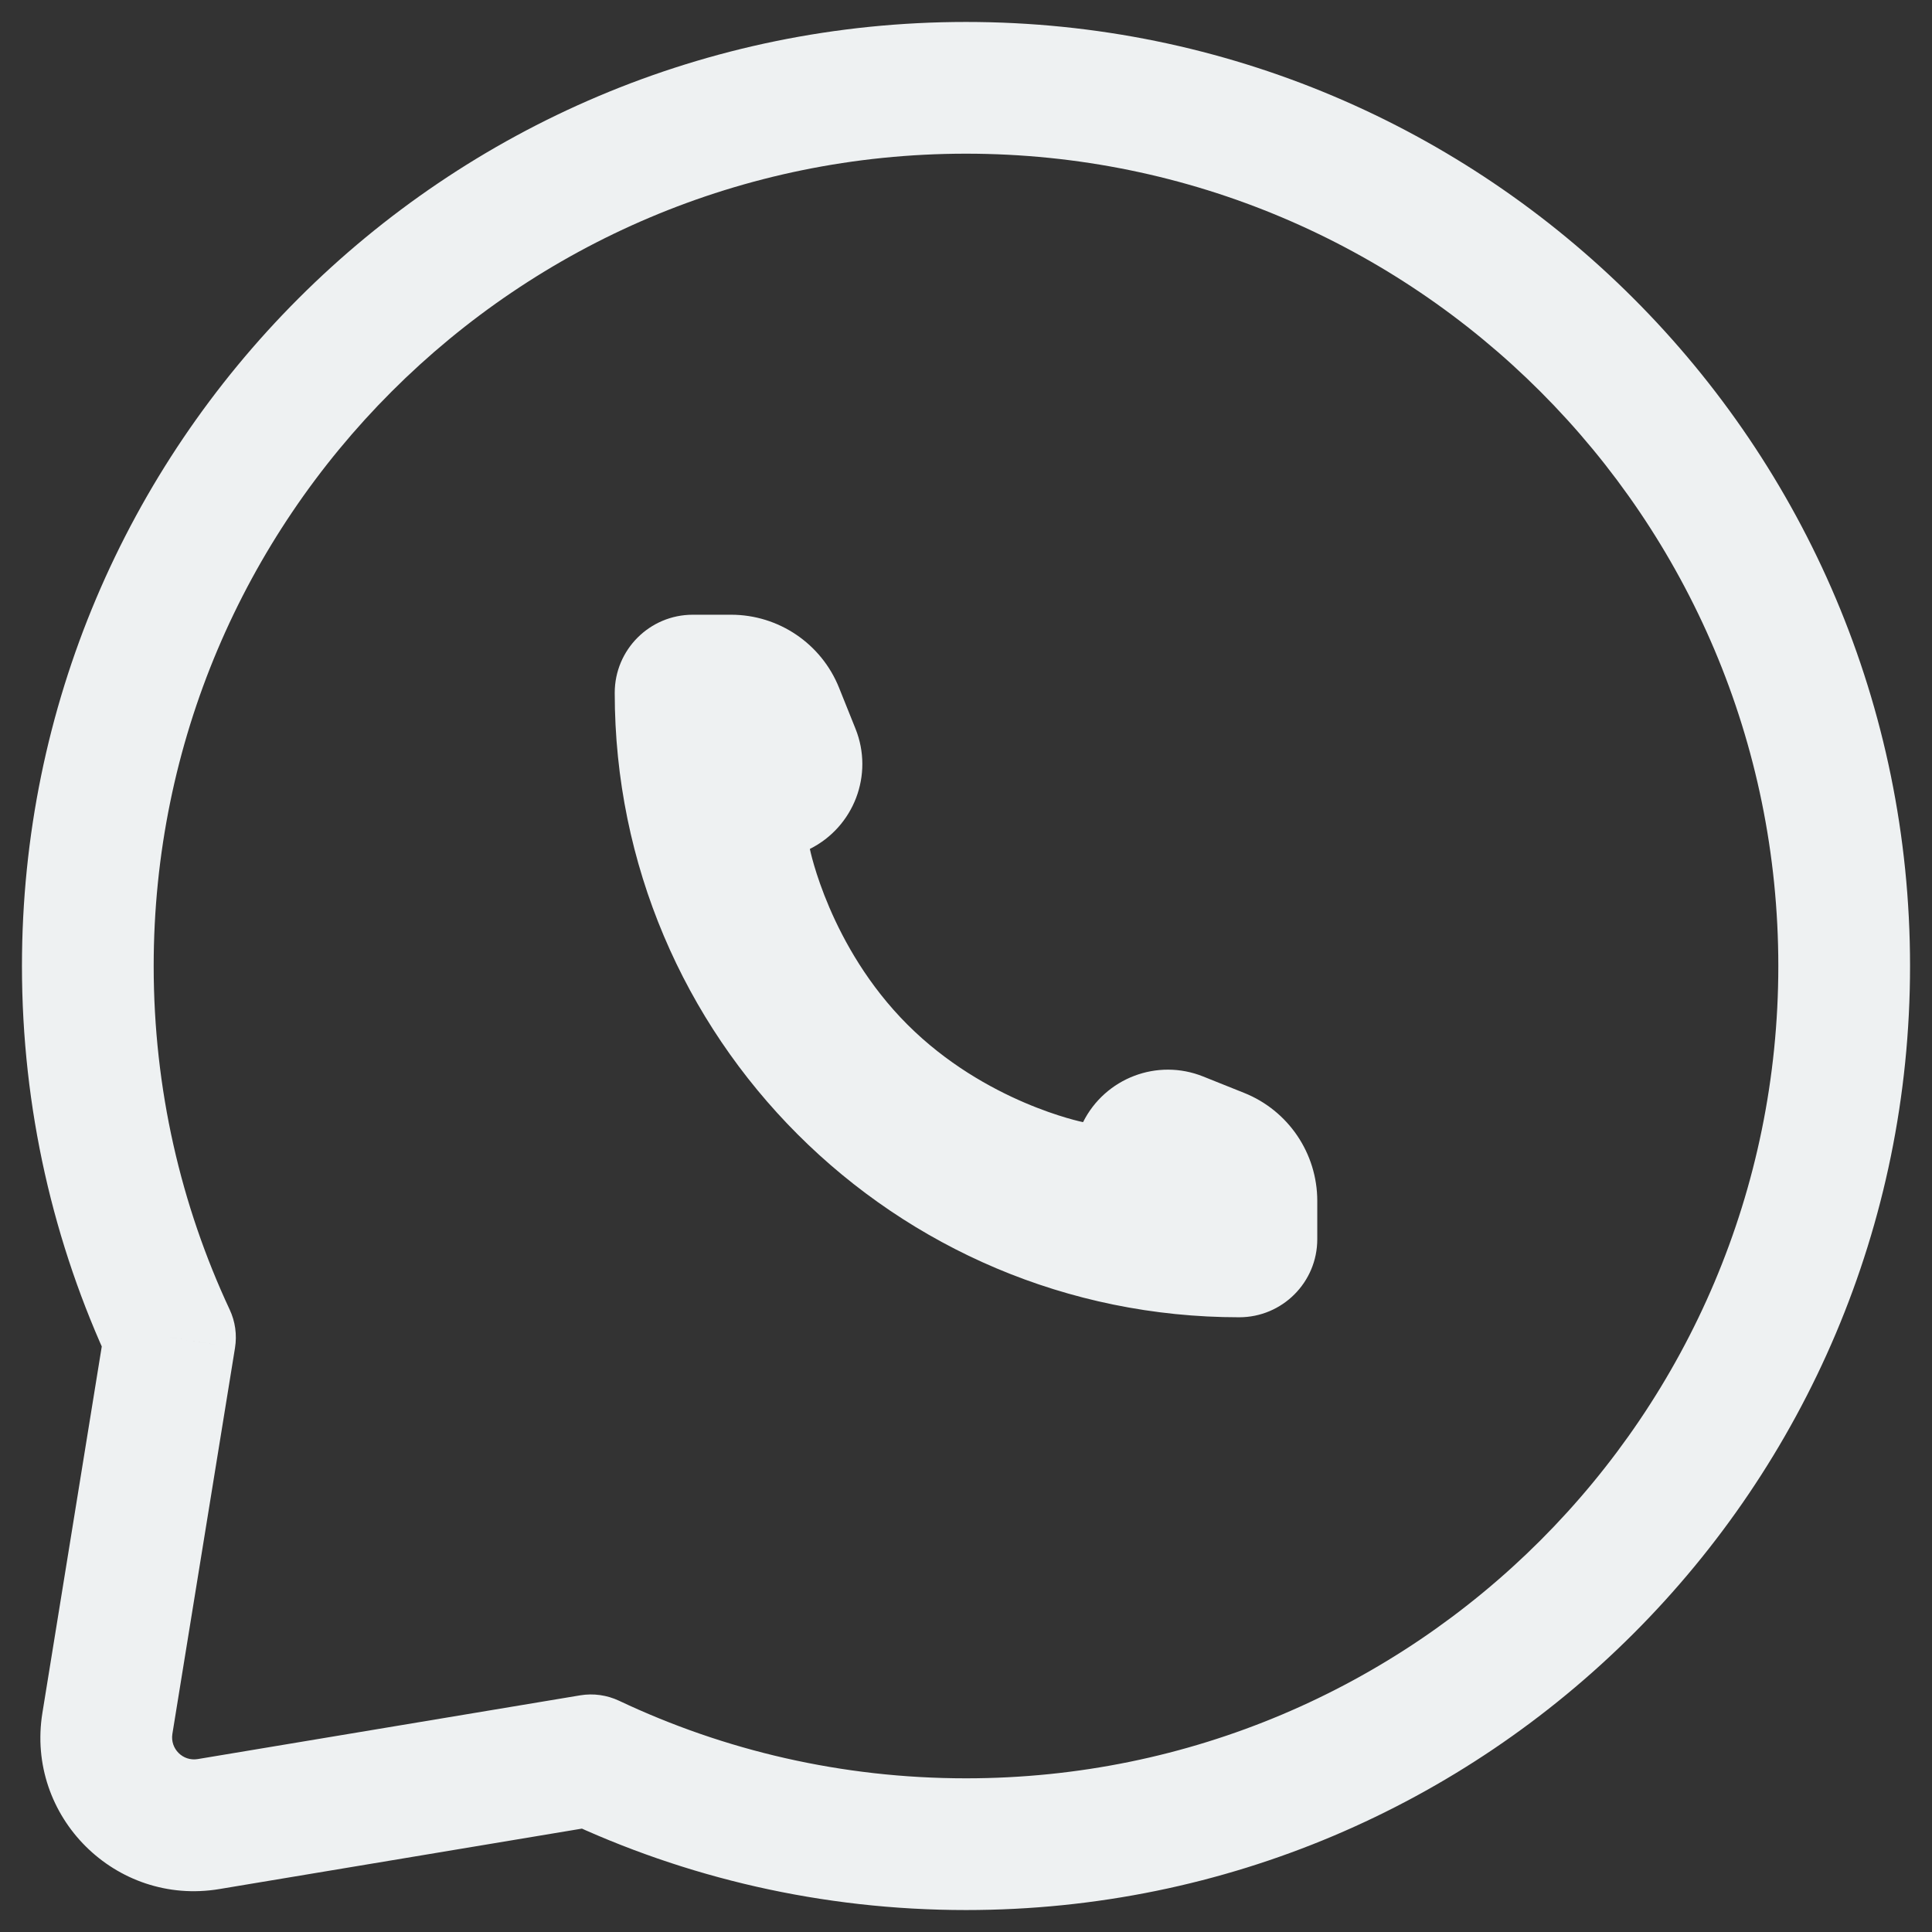 <svg width="20" height="20" viewBox="0 0 22 22" fill="none" xmlns="http://www.w3.org/2000/svg">
<rect x="0" y="0" width="22" height="22" fill="#333333" stroke="none"/>
<path d="M6.73 20.045L7.05 19.367C6.912 19.302 6.757 19.28 6.607 19.305L6.73 20.045ZM1.936 15.229L2.676 15.349C2.7 15.2 2.679 15.048 2.615 14.912L1.936 15.229ZM20.25 11C20.25 16.109 16.109 20.25 11 20.25V21.75C16.937 21.75 21.75 16.937 21.75 11H20.25ZM1.75 11C1.75 5.891 5.891 1.75 11 1.75V0.25C5.063 0.25 0.25 5.063 0.25 11H1.75ZM11 1.75C16.109 1.75 20.25 5.891 20.25 11H21.75C21.75 5.063 16.937 0.25 11 0.25V1.75ZM2.498 21.511L6.853 20.785L6.607 19.305L2.251 20.031L2.498 21.511ZM11 20.25C9.586 20.25 8.247 19.933 7.05 19.367L6.409 20.723C7.802 21.382 9.359 21.75 11 21.75V20.25ZM2.615 14.912C2.06 13.724 1.75 12.399 1.75 11H0.25C0.25 12.623 0.61 14.165 1.256 15.547L2.615 14.912ZM1.195 15.109L0.483 19.504L1.963 19.744L2.676 15.349L1.195 15.109ZM2.251 20.031C2.082 20.059 1.936 19.913 1.963 19.744L0.483 19.504C0.291 20.686 1.317 21.708 2.498 21.511L2.251 20.031ZM15 14.111V13.675C15 13.133 14.67 12.646 14.167 12.445L13.7 12.258C13.179 12.049 12.585 12.275 12.333 12.778C12.333 12.778 11.222 12.556 10.333 11.667C9.444 10.778 9.222 9.667 9.222 9.667C9.725 9.415 9.951 8.821 9.742 8.299L9.555 7.833C9.354 7.33 8.867 7 8.325 7H7.889C7.398 7 7 7.398 7 7.889C7 11.816 10.184 15 14.111 15C14.602 15 15 14.602 15 14.111Z" fill="#EEF1F2"/>
</svg>
